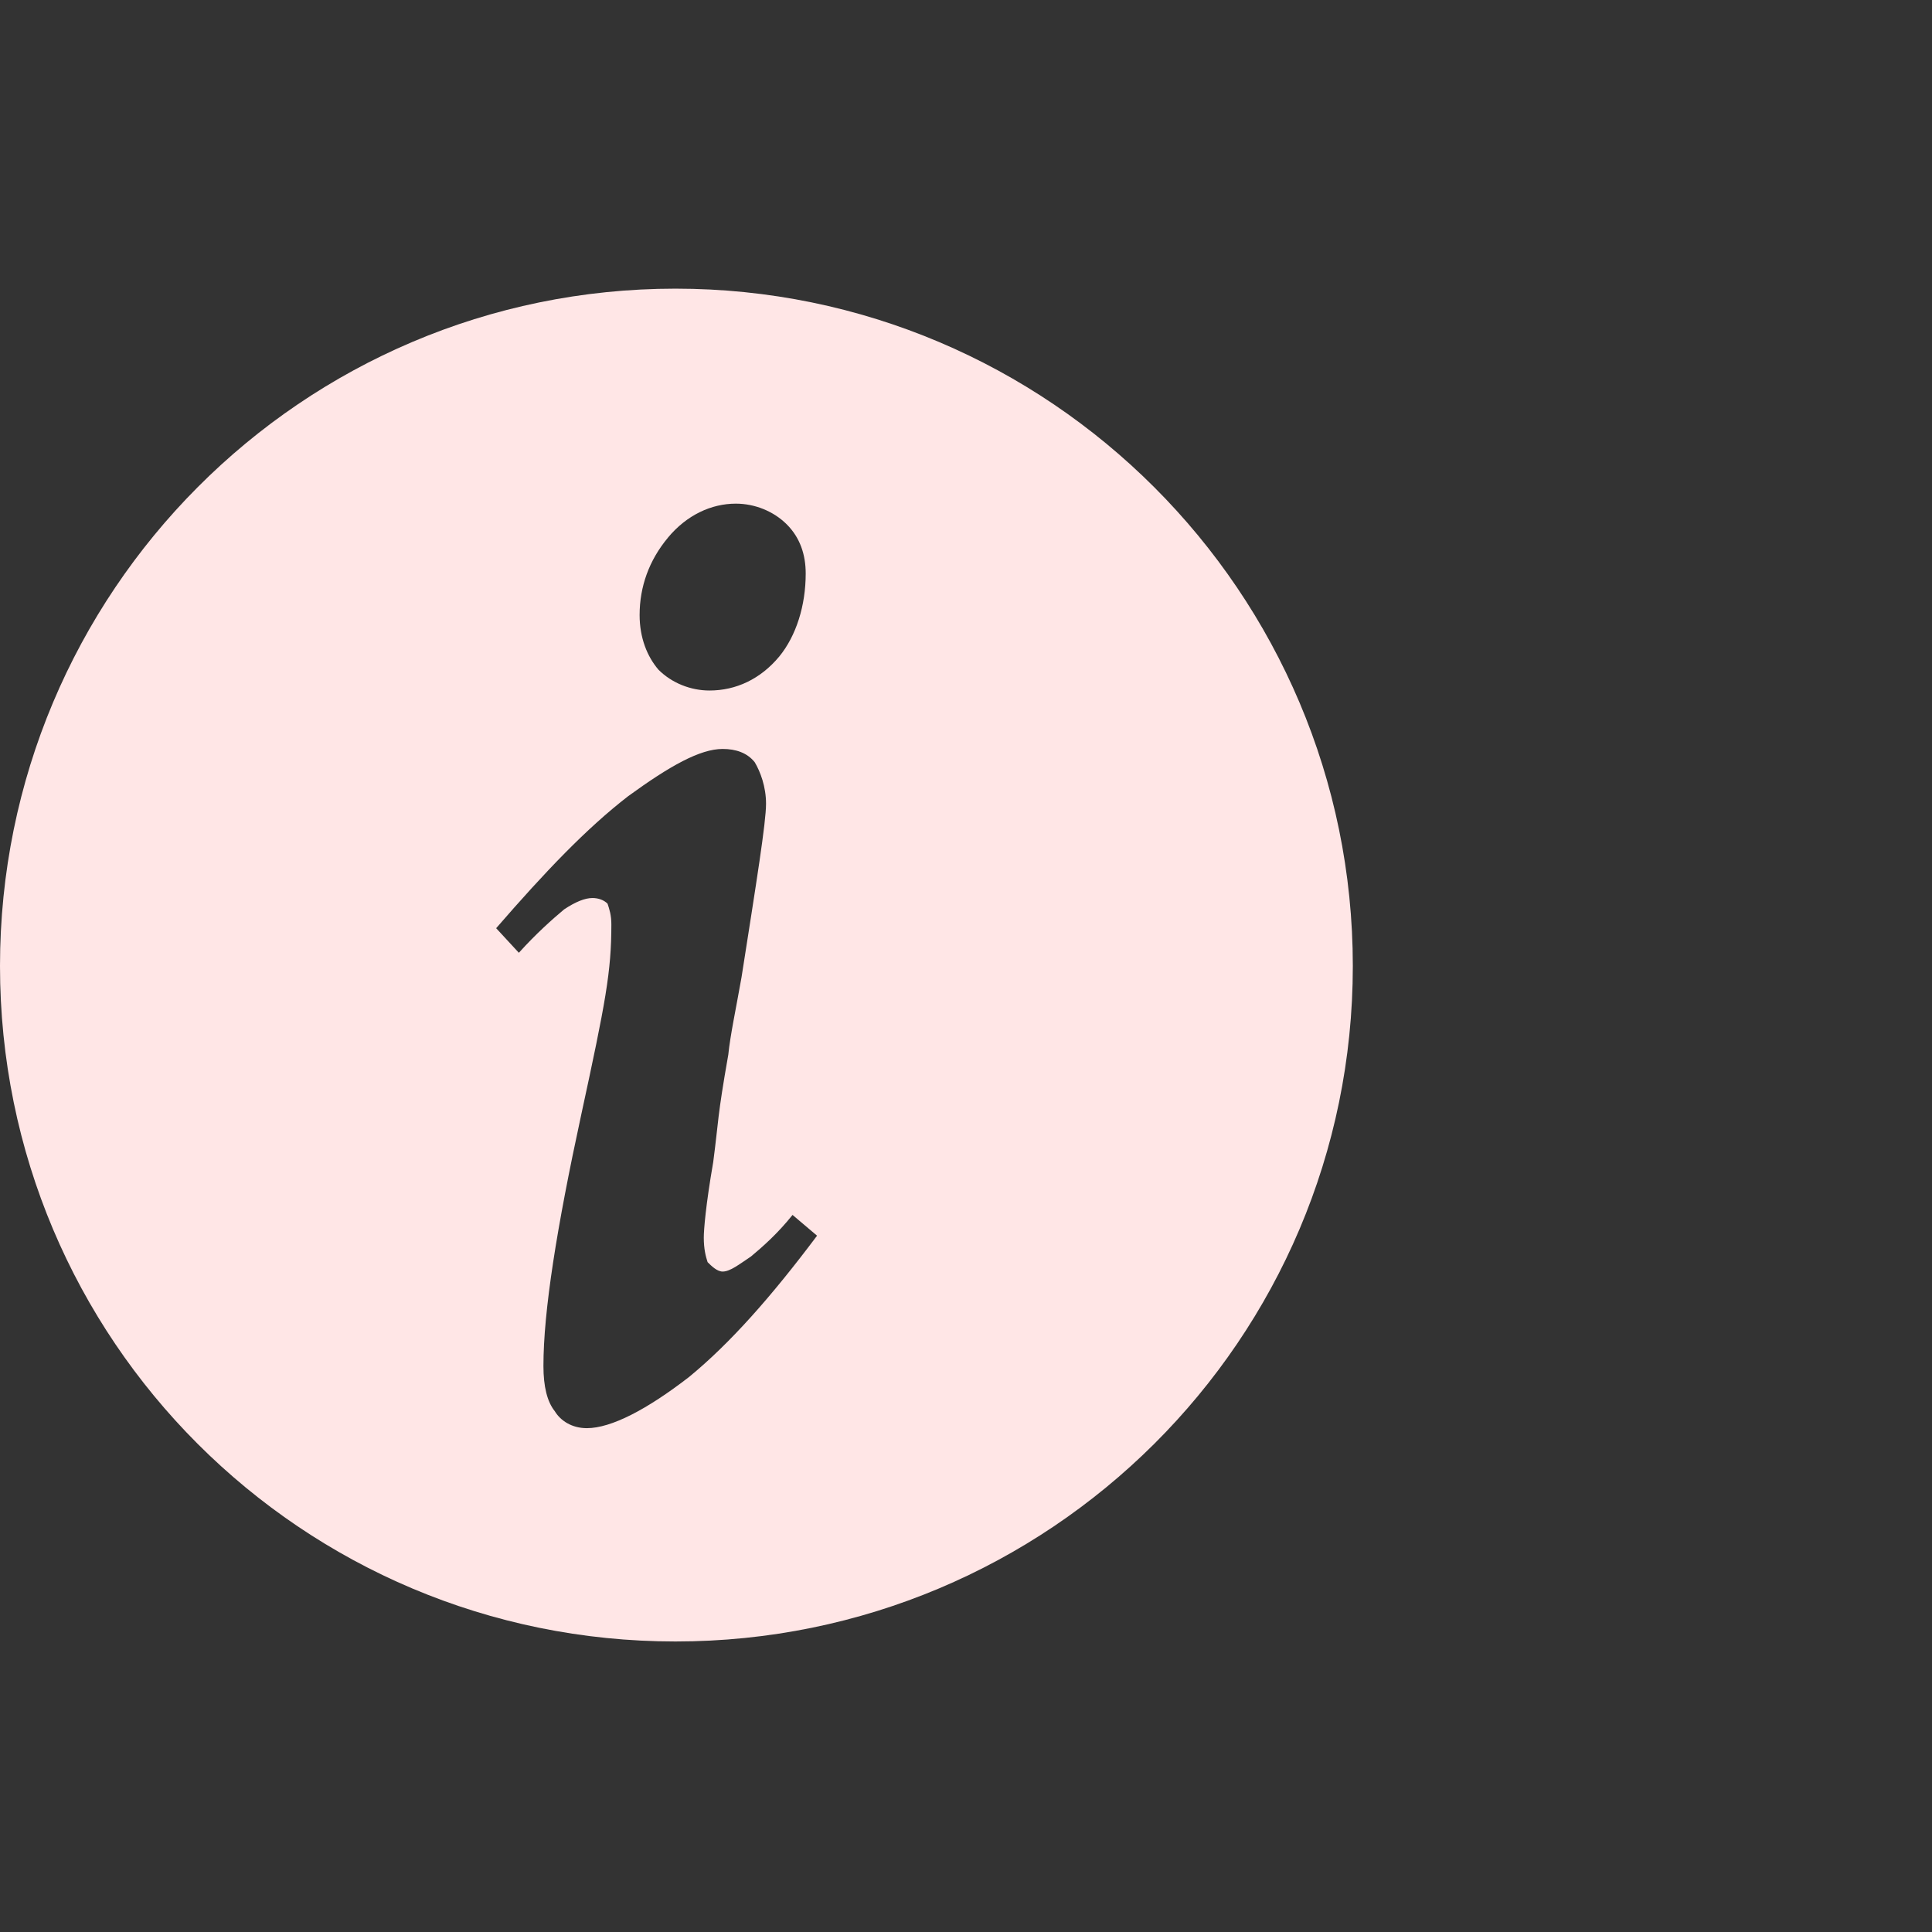 <!DOCTYPE svg PUBLIC "-//W3C//DTD SVG 1.1//EN" "http://www.w3.org/Graphics/SVG/1.1/DTD/svg11.dtd">
<!-- Uploaded to: SVG Repo, www.svgrepo.com, Transformed by: SVG Repo Mixer Tools -->
<svg fill="#FFE6E6" width="800px" height="800px" viewBox="0 0 32 32" version="1.1" xmlns="http://www.w3.org/2000/svg">
<rect x="0" y="0" width="32" height="32" fill="#333333" stroke="none"/>
<g id="SVGRepo_bgCarrier" stroke-width="0"/>
<g id="SVGRepo_tracerCarrier" stroke-linecap="round" stroke-linejoin="round"/>
<g id="SVGRepo_iconCarrier"> <title>info</title> <path d="M11.188 4.781c6.188 0 11.219 5.031 11.219 11.219s-5.031 11.188-11.219 11.188-11.188-5-11.188-11.188 5-11.219 11.188-11.219zM11.063 8.906c-0.313 0.375-0.469 0.813-0.469 1.281 0 0.375 0.125 0.688 0.313 0.906 0.219 0.219 0.531 0.344 0.844 0.344 0.438 0 0.844-0.188 1.156-0.563 0.281-0.344 0.438-0.844 0.438-1.375 0-0.313-0.094-0.594-0.313-0.813s-0.531-0.344-0.844-0.344c-0.406 0-0.813 0.188-1.125 0.563zM8.219 15.375l0.375 0.406c0.281-0.313 0.563-0.563 0.75-0.719 0.188-0.125 0.344-0.188 0.469-0.188 0.094 0 0.188 0.031 0.25 0.094 0.031 0.094 0.063 0.188 0.063 0.344 0 0.781-0.094 1.281-0.5 3.156s-0.625 3.25-0.625 4.156c0 0.344 0.063 0.594 0.188 0.75 0.094 0.156 0.281 0.281 0.531 0.281 0.406 0 1-0.313 1.688-0.844 0.688-0.563 1.375-1.344 2.125-2.344l-0.406-0.344c-0.25 0.313-0.5 0.531-0.688 0.688-0.188 0.125-0.344 0.25-0.469 0.25-0.094 0-0.188-0.094-0.25-0.156-0.031-0.094-0.063-0.219-0.063-0.406 0-0.125 0.031-0.531 0.156-1.25 0.094-0.719 0.063-0.719 0.25-1.781 0.031-0.313 0.125-0.75 0.219-1.281 0.25-1.594 0.406-2.563 0.406-2.875 0-0.281-0.094-0.531-0.188-0.688-0.125-0.156-0.313-0.219-0.531-0.219-0.375 0-0.875 0.281-1.563 0.781-0.688 0.531-1.375 1.25-2.188 2.188z"/> </g>
</svg>